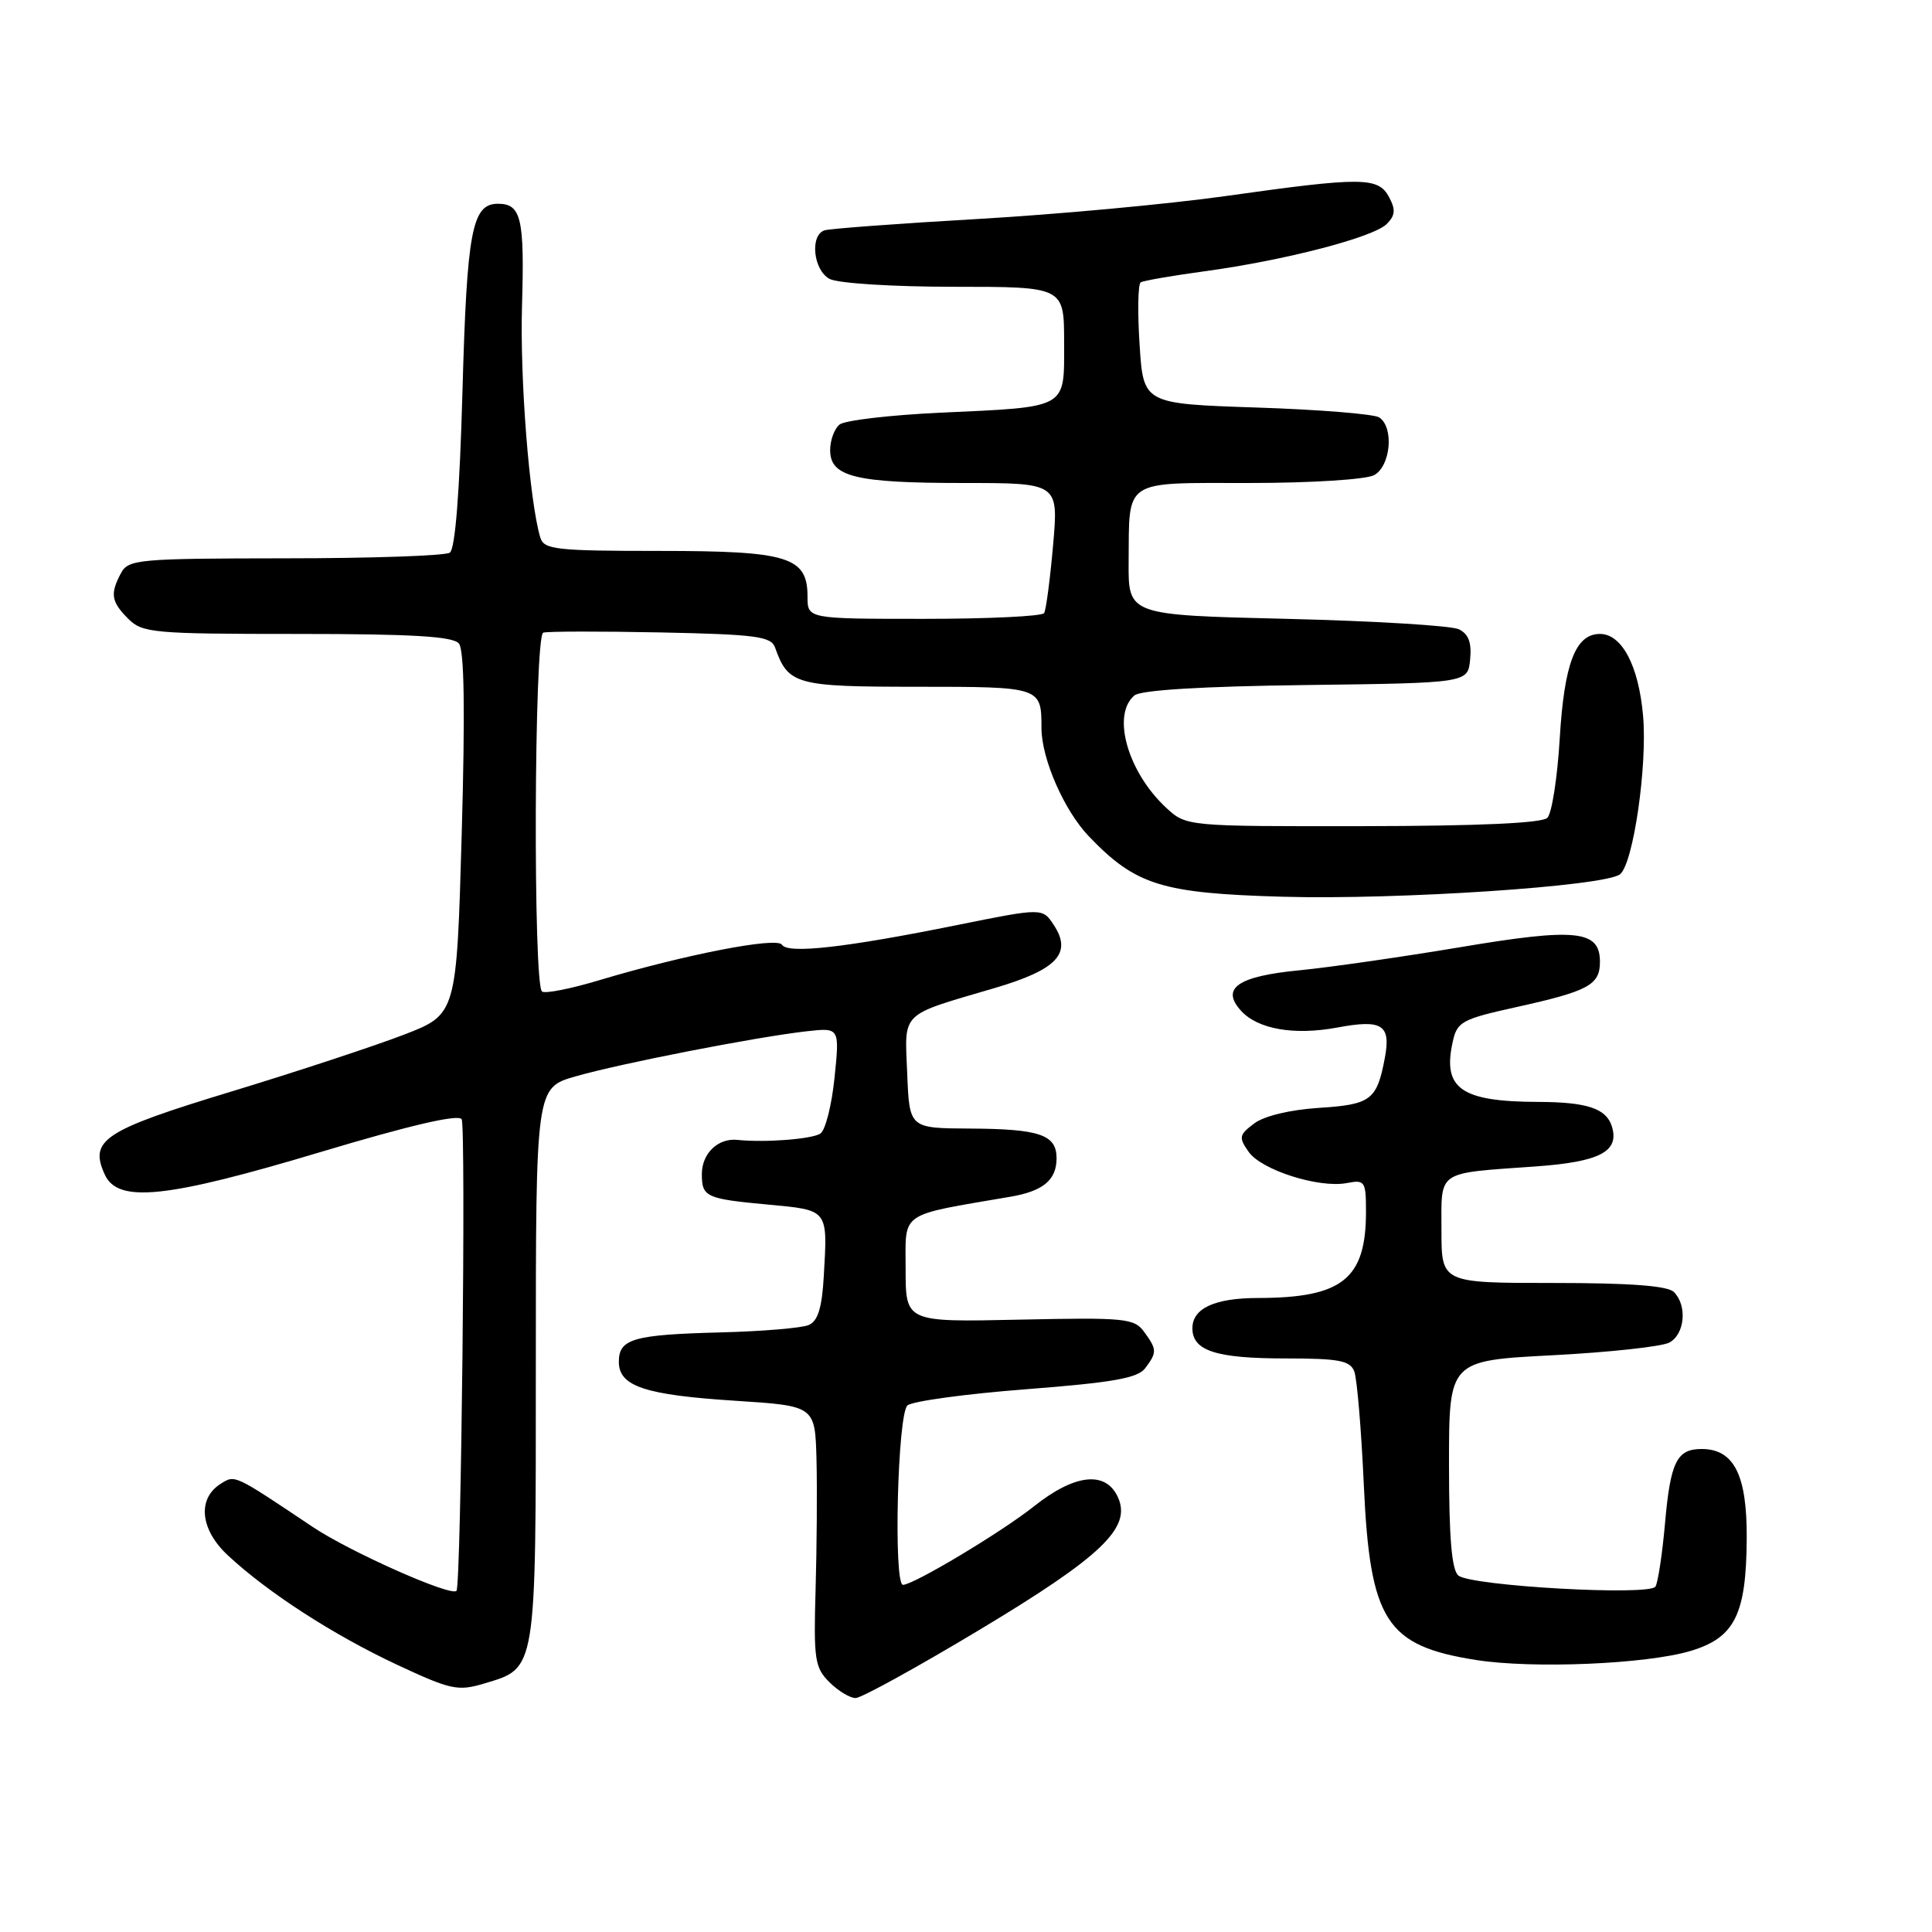 <?xml version="1.0" encoding="UTF-8" standalone="no"?>
<!DOCTYPE svg PUBLIC "-//W3C//DTD SVG 1.1//EN" "http://www.w3.org/Graphics/SVG/1.1/DTD/svg11.dtd" >
<svg xmlns="http://www.w3.org/2000/svg" xmlns:xlink="http://www.w3.org/1999/xlink" version="1.1" viewBox="0 0 256 256">
 <g >
 <path fill="currentColor"
d=" M 129.64 216.05 C 146.00 206.23 149.97 202.43 148.13 198.39 C 146.52 194.85 142.42 195.29 137.00 199.60 C 132.73 203.00 121.05 210.00 119.65 210.00 C 118.37 210.00 118.93 187.30 120.25 186.22 C 120.94 185.66 128.03 184.69 136.00 184.08 C 147.48 183.19 150.76 182.61 151.75 181.29 C 153.33 179.18 153.31 178.81 151.59 176.46 C 150.29 174.68 149.05 174.56 135.09 174.86 C 120.00 175.19 120.00 175.19 120.00 168.17 C 120.00 160.43 118.98 161.13 133.90 158.57 C 138.23 157.83 140.00 156.35 140.00 153.48 C 140.00 150.35 137.78 149.59 128.50 149.54 C 120.50 149.50 120.50 149.50 120.21 142.25 C 119.87 133.94 119.15 134.64 131.77 130.93 C 140.06 128.49 142.10 126.33 139.64 122.58 C 138.14 120.29 138.14 120.29 126.85 122.57 C 112.06 125.56 104.38 126.43 103.61 125.18 C 102.95 124.11 90.68 126.50 79.28 129.92 C 75.64 131.01 72.29 131.68 71.83 131.39 C 70.62 130.65 70.77 84.24 71.98 83.83 C 72.53 83.65 79.52 83.64 87.54 83.80 C 100.17 84.06 102.18 84.33 102.70 85.80 C 104.45 90.73 105.43 91.00 121.55 91.00 C 137.94 91.00 138.00 91.02 138.00 96.46 C 138.00 100.54 141.01 107.41 144.29 110.83 C 150.49 117.29 153.90 118.36 169.88 118.82 C 185.19 119.26 212.72 117.43 214.67 115.84 C 216.43 114.40 218.31 101.40 217.71 94.78 C 217.12 88.18 214.90 84.00 212.00 84.00 C 208.76 84.00 207.27 87.90 206.67 97.89 C 206.36 103.06 205.63 107.77 205.03 108.37 C 204.33 109.07 195.91 109.45 180.57 109.47 C 157.18 109.50 157.18 109.50 154.49 107.00 C 149.40 102.25 147.27 94.68 150.33 92.14 C 151.18 91.44 159.33 90.94 173.08 90.77 C 194.50 90.50 194.50 90.50 194.80 87.38 C 195.02 85.15 194.59 84.00 193.30 83.38 C 192.31 82.90 182.05 82.28 170.50 82.00 C 149.50 81.50 149.50 81.50 149.55 74.48 C 149.64 63.37 148.68 64.00 165.53 64.00 C 173.68 64.00 180.99 63.54 182.07 62.96 C 184.28 61.78 184.74 56.60 182.75 55.31 C 182.06 54.86 174.75 54.27 166.50 54.00 C 151.50 53.50 151.50 53.50 151.00 45.65 C 150.72 41.34 150.79 37.63 151.15 37.41 C 151.50 37.19 155.33 36.53 159.65 35.94 C 170.25 34.50 181.98 31.45 183.75 29.68 C 184.88 28.55 184.95 27.78 184.06 26.12 C 182.63 23.44 180.50 23.43 162.47 25.97 C 154.79 27.05 139.95 28.42 129.50 29.02 C 119.05 29.62 109.94 30.30 109.25 30.52 C 107.28 31.18 107.77 35.81 109.93 36.96 C 111.01 37.54 118.31 38.00 126.43 38.00 C 141.00 38.00 141.00 38.00 141.00 45.38 C 141.00 54.27 141.68 53.89 124.50 54.69 C 117.90 55.00 111.94 55.70 111.25 56.25 C 110.56 56.80 110.00 58.33 110.00 59.65 C 110.00 63.18 113.33 64.00 127.69 64.00 C 140.26 64.00 140.26 64.00 139.54 72.24 C 139.14 76.77 138.61 80.82 138.35 81.24 C 138.09 81.66 130.93 82.00 122.44 82.00 C 107.00 82.00 107.00 82.00 107.00 79.06 C 107.00 73.78 104.48 73.00 87.34 73.00 C 73.73 73.00 72.08 72.82 71.60 71.25 C 70.16 66.50 68.88 50.30 69.17 40.50 C 69.51 28.90 69.06 27.00 65.98 27.00 C 62.54 27.00 61.87 30.57 61.28 51.82 C 60.91 65.18 60.32 72.76 59.60 73.23 C 59.00 73.64 49.18 73.98 37.79 73.98 C 18.34 74.00 17.01 74.12 16.04 75.93 C 14.56 78.68 14.73 79.73 17.00 82.00 C 18.87 83.87 20.33 84.00 39.38 84.00 C 54.62 84.00 60.02 84.32 60.81 85.27 C 61.52 86.13 61.64 94.21 61.18 110.47 C 60.50 134.41 60.50 134.41 53.50 137.11 C 49.65 138.59 39.38 141.98 30.67 144.63 C 13.72 149.78 11.79 151.05 13.88 155.63 C 15.62 159.46 22.02 158.79 42.58 152.62 C 54.29 149.11 60.73 147.61 61.17 148.30 C 61.76 149.23 61.10 210.05 60.49 210.79 C 59.82 211.61 46.36 205.63 41.41 202.31 C 30.94 195.30 31.16 195.41 29.26 196.60 C 26.11 198.57 26.51 202.66 30.18 206.08 C 35.48 211.02 44.13 216.61 52.55 220.56 C 59.72 223.91 60.66 224.12 64.14 223.08 C 71.13 220.98 71.00 221.80 71.00 180.85 C 71.00 144.14 71.00 144.14 76.25 142.63 C 82.13 140.93 100.17 137.41 106.88 136.65 C 111.26 136.16 111.26 136.16 110.58 142.80 C 110.21 146.45 109.36 149.79 108.70 150.21 C 107.53 150.95 101.33 151.42 97.69 151.04 C 95.14 150.78 93.00 152.84 93.00 155.56 C 93.00 158.61 93.51 158.85 101.83 159.62 C 109.79 160.36 109.67 160.21 109.16 169.04 C 108.92 173.29 108.38 175.05 107.16 175.57 C 106.25 175.97 101.00 176.41 95.50 176.55 C 83.90 176.85 82.00 177.40 82.00 180.45 C 82.00 183.69 85.43 184.84 97.47 185.61 C 108.00 186.29 108.00 186.29 108.19 193.40 C 108.29 197.30 108.23 205.06 108.07 210.63 C 107.80 219.84 107.96 220.96 109.88 222.88 C 111.05 224.05 112.62 225.00 113.37 225.00 C 114.12 225.00 121.44 220.97 129.64 216.05 Z  M 224.00 218.76 C 229.86 217.01 231.39 213.96 231.45 203.86 C 231.50 195.44 229.77 192.00 225.47 192.00 C 222.18 192.00 221.34 193.71 220.62 201.88 C 220.26 205.93 219.69 209.69 219.36 210.23 C 218.58 211.49 194.98 210.16 193.25 208.77 C 192.36 208.05 192.00 203.80 192.00 194.02 C 192.00 180.29 192.00 180.29 205.69 179.58 C 213.21 179.19 220.19 178.43 221.19 177.90 C 223.25 176.80 223.60 173.00 221.80 171.20 C 220.97 170.37 215.98 170.00 205.80 170.00 C 191.00 170.00 191.00 170.00 191.00 163.02 C 191.00 154.97 190.22 155.51 203.47 154.56 C 212.03 153.95 214.63 152.57 213.57 149.22 C 212.83 146.88 210.27 146.03 203.88 146.01 C 193.59 145.98 191.12 144.26 192.49 138.06 C 193.07 135.39 193.69 135.05 200.81 133.47 C 210.50 131.33 212.00 130.52 212.00 127.44 C 212.00 123.25 208.86 122.92 193.42 125.52 C 185.76 126.80 176.24 128.17 172.27 128.56 C 164.03 129.35 161.72 130.93 164.43 133.92 C 166.66 136.38 171.48 137.22 177.22 136.15 C 183.16 135.04 184.32 135.79 183.50 140.17 C 182.45 145.77 181.66 146.36 174.76 146.80 C 170.92 147.05 167.50 147.87 166.18 148.87 C 164.18 150.37 164.11 150.72 165.45 152.62 C 167.14 155.04 174.77 157.47 178.47 156.76 C 180.86 156.30 181.00 156.52 181.00 160.57 C 181.00 169.48 177.86 171.98 166.68 171.99 C 160.95 172.00 158.00 173.36 158.00 176.00 C 158.00 178.99 161.13 180.00 170.33 180.00 C 177.41 180.00 178.89 180.28 179.45 181.72 C 179.81 182.67 180.38 189.41 180.71 196.71 C 181.53 214.79 183.63 218.08 195.60 219.96 C 203.11 221.14 218.16 220.51 224.00 218.76 Z "/>
</g>
</svg>